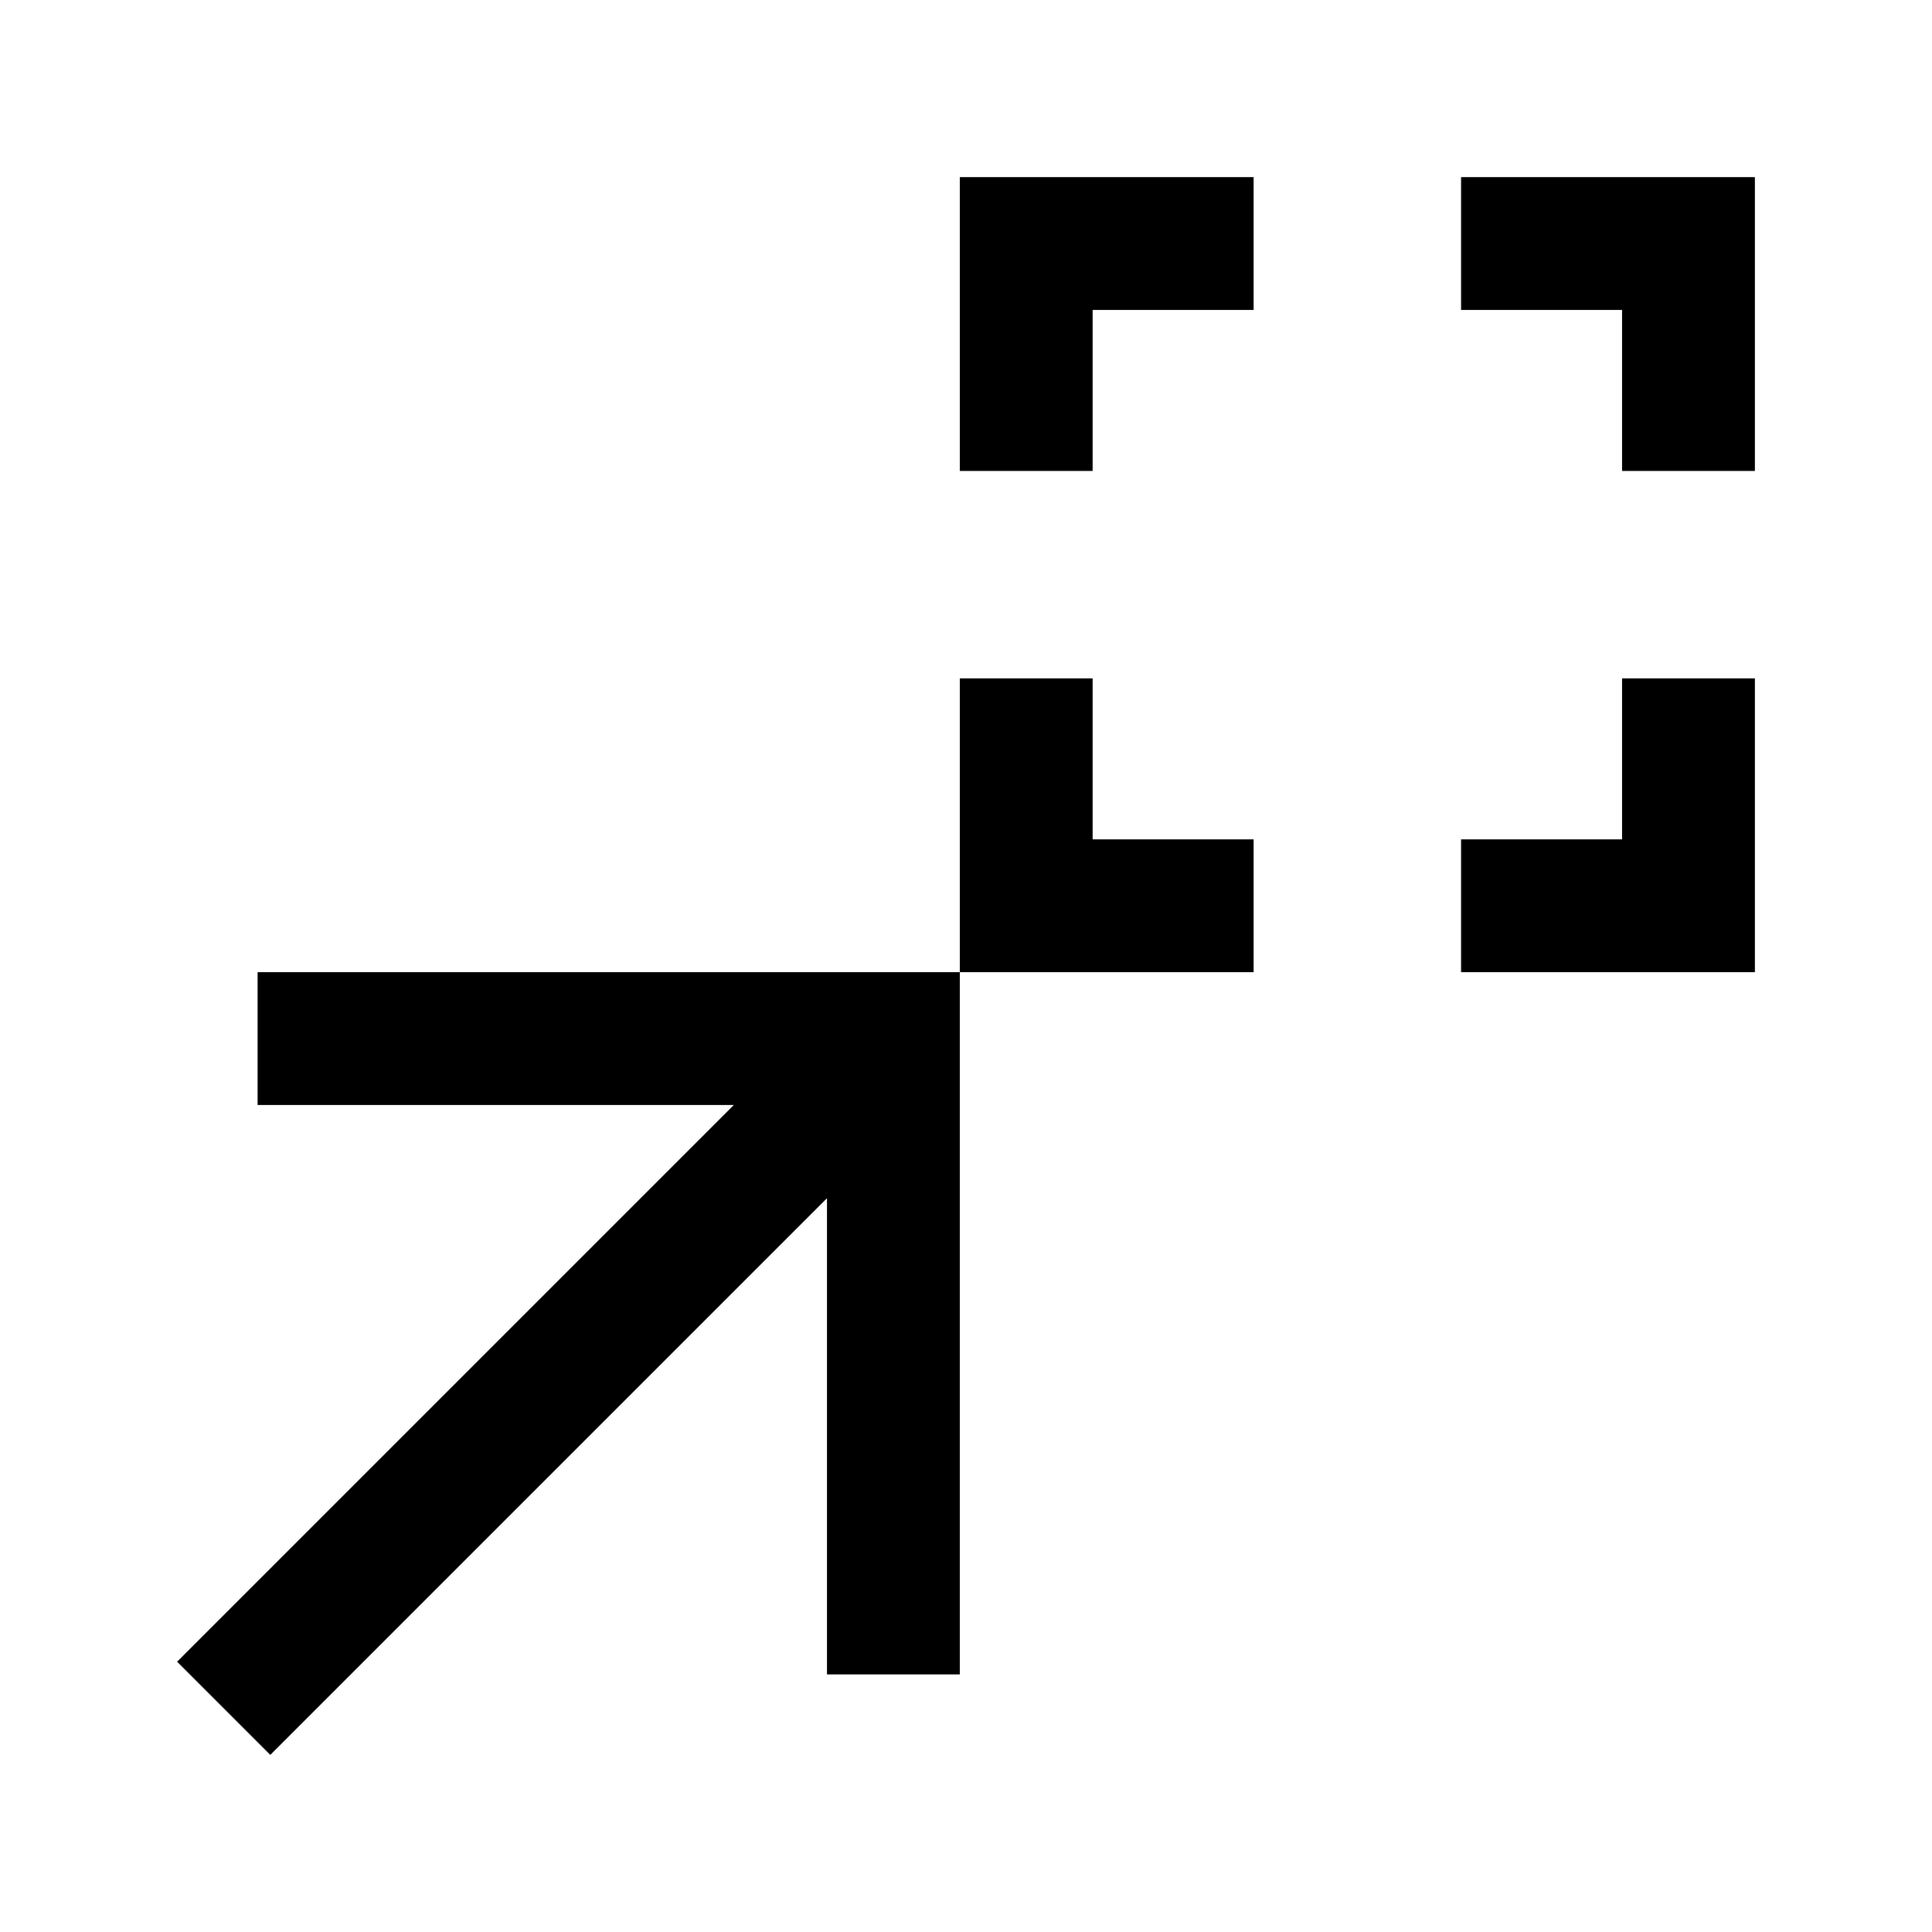 <svg xmlns="http://www.w3.org/2000/svg" height="24" viewBox="0 -960 960 960" width="24"><path d="M476.92-476.92v-146h66v80h80v66h-146Zm249.08 0v-66h80v-80h66v146H726ZM476.92-726v-146h146v66h-80v80h-66ZM806-726v-80h-80v-66h146v146h-66ZM134.31-88 88-134.31l276.61-276.61H128v-66h348.92V-128h-66v-236.61L134.31-88Z"/></svg>